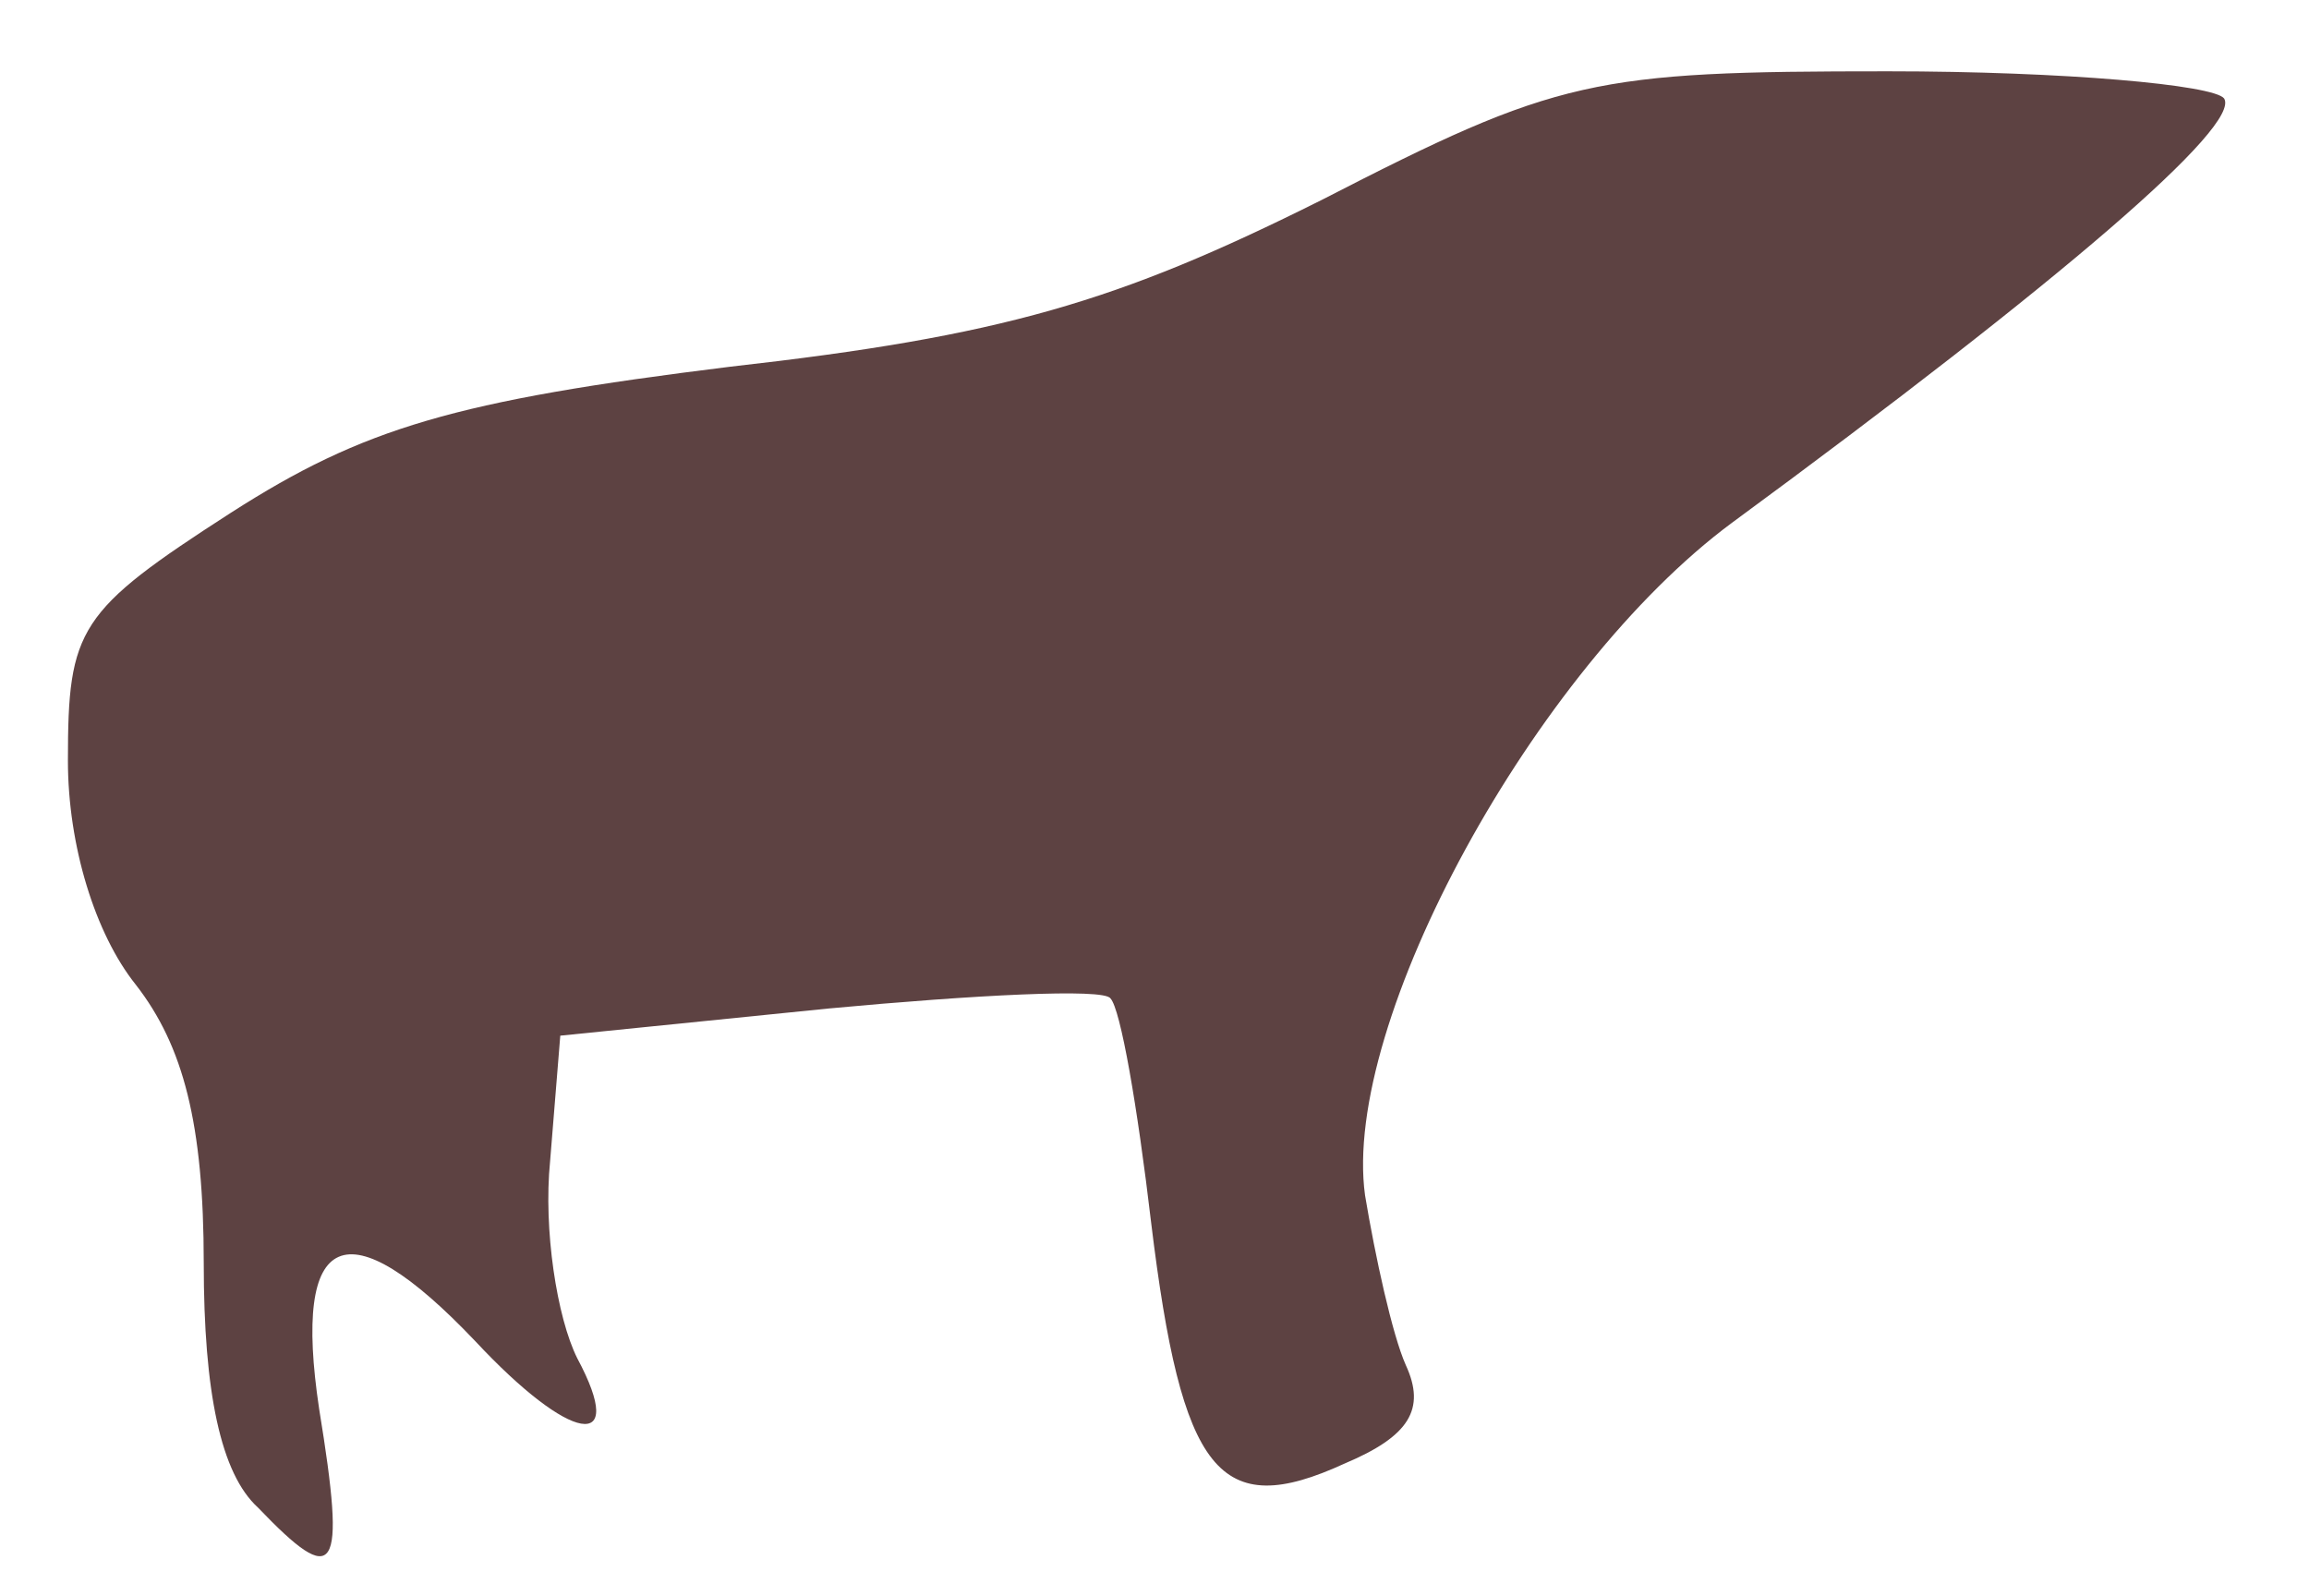<?xml version="1.0" standalone="no"?>
<!DOCTYPE svg PUBLIC "-//W3C//DTD SVG 20010904//EN"
 "http://www.w3.org/TR/2001/REC-SVG-20010904/DTD/svg10.dtd">
<svg version="1.0" xmlns="http://www.w3.org/2000/svg"
 width="68pt" height="47pt" viewBox="0 0 68 47"
 preserveAspectRatio="xMidYMid meet">

<g transform="translate(0,47) scale(0.1,-0.1)"
fill="#5d4242" stroke="none">
<path d="M389 411 c-60 -30 -94 -40 -174 -49 -81 -10 -108 -18 -147 -43 -45
-29 -48 -34 -48 -73 0 -25 8 -51 20 -66 14 -18 20 -41 20 -82 0 -38 5 -62 16
-72 23 -24 26 -20 18 29 -8 53 8 60 46 20 28 -30 45 -33 30 -5 -6 12 -10 38
-8 58 l3 37 79 8 c43 4 81 6 83 3 3 -3 8 -32 12 -66 9 -74 20 -88 57 -71 19 8
24 16 18 29 -4 9 -9 32 -12 50 -7 51 50 155 108 198 98 72 150 117 145 125 -3
4 -47 8 -99 8 -87 0 -97 -2 -167 -38z"/>
</g>
</svg>
